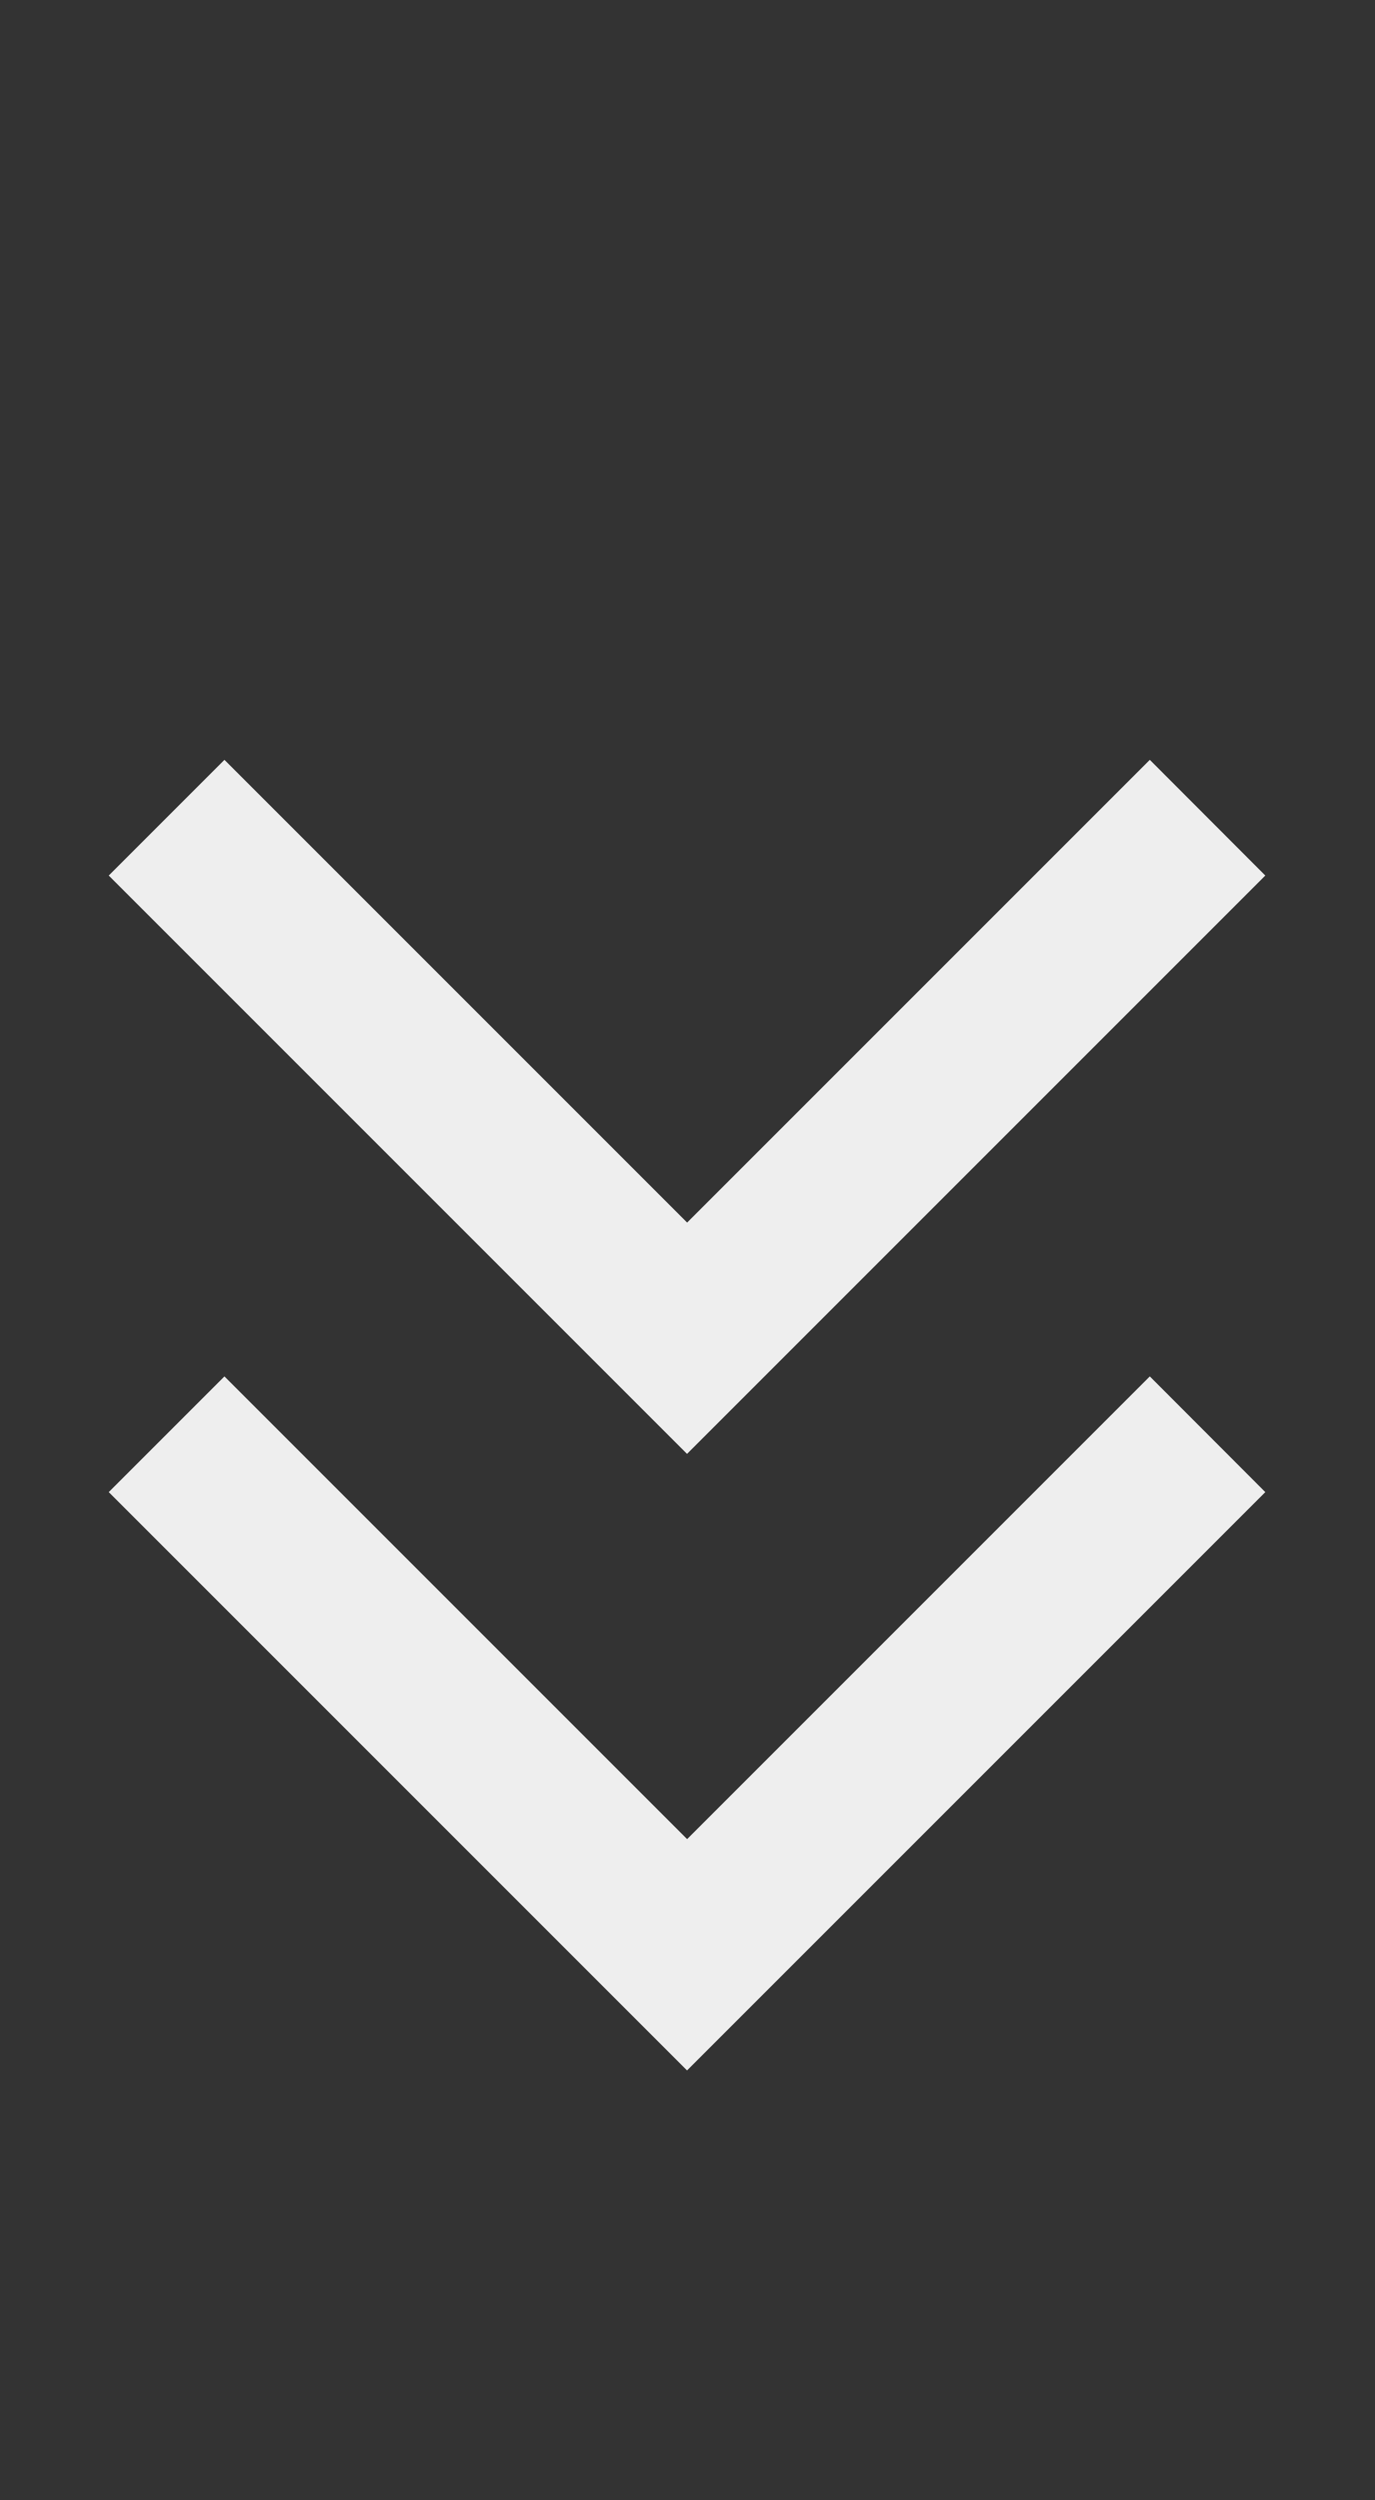 <svg width="11" height="20" version="1.1" xmlns="http://www.w3.org/2000/svg">
  <rect width="100%" height="100%" fill="#333333" stroke="none"/>
  <g transform="matrix(.822 0 0 .822 -.668 2.121)" fill="#eee">
    <path d="m12.003 4.814-4.503 4.503-4.503-4.503-1.126 1.126 5.628 5.628 5.628-5.628z"/>
    <path d="m12.003 10.814-4.503 4.503-4.503-4.503-1.126 1.126 5.628 5.628 5.628-5.628z"/>
  </g>
</svg>
